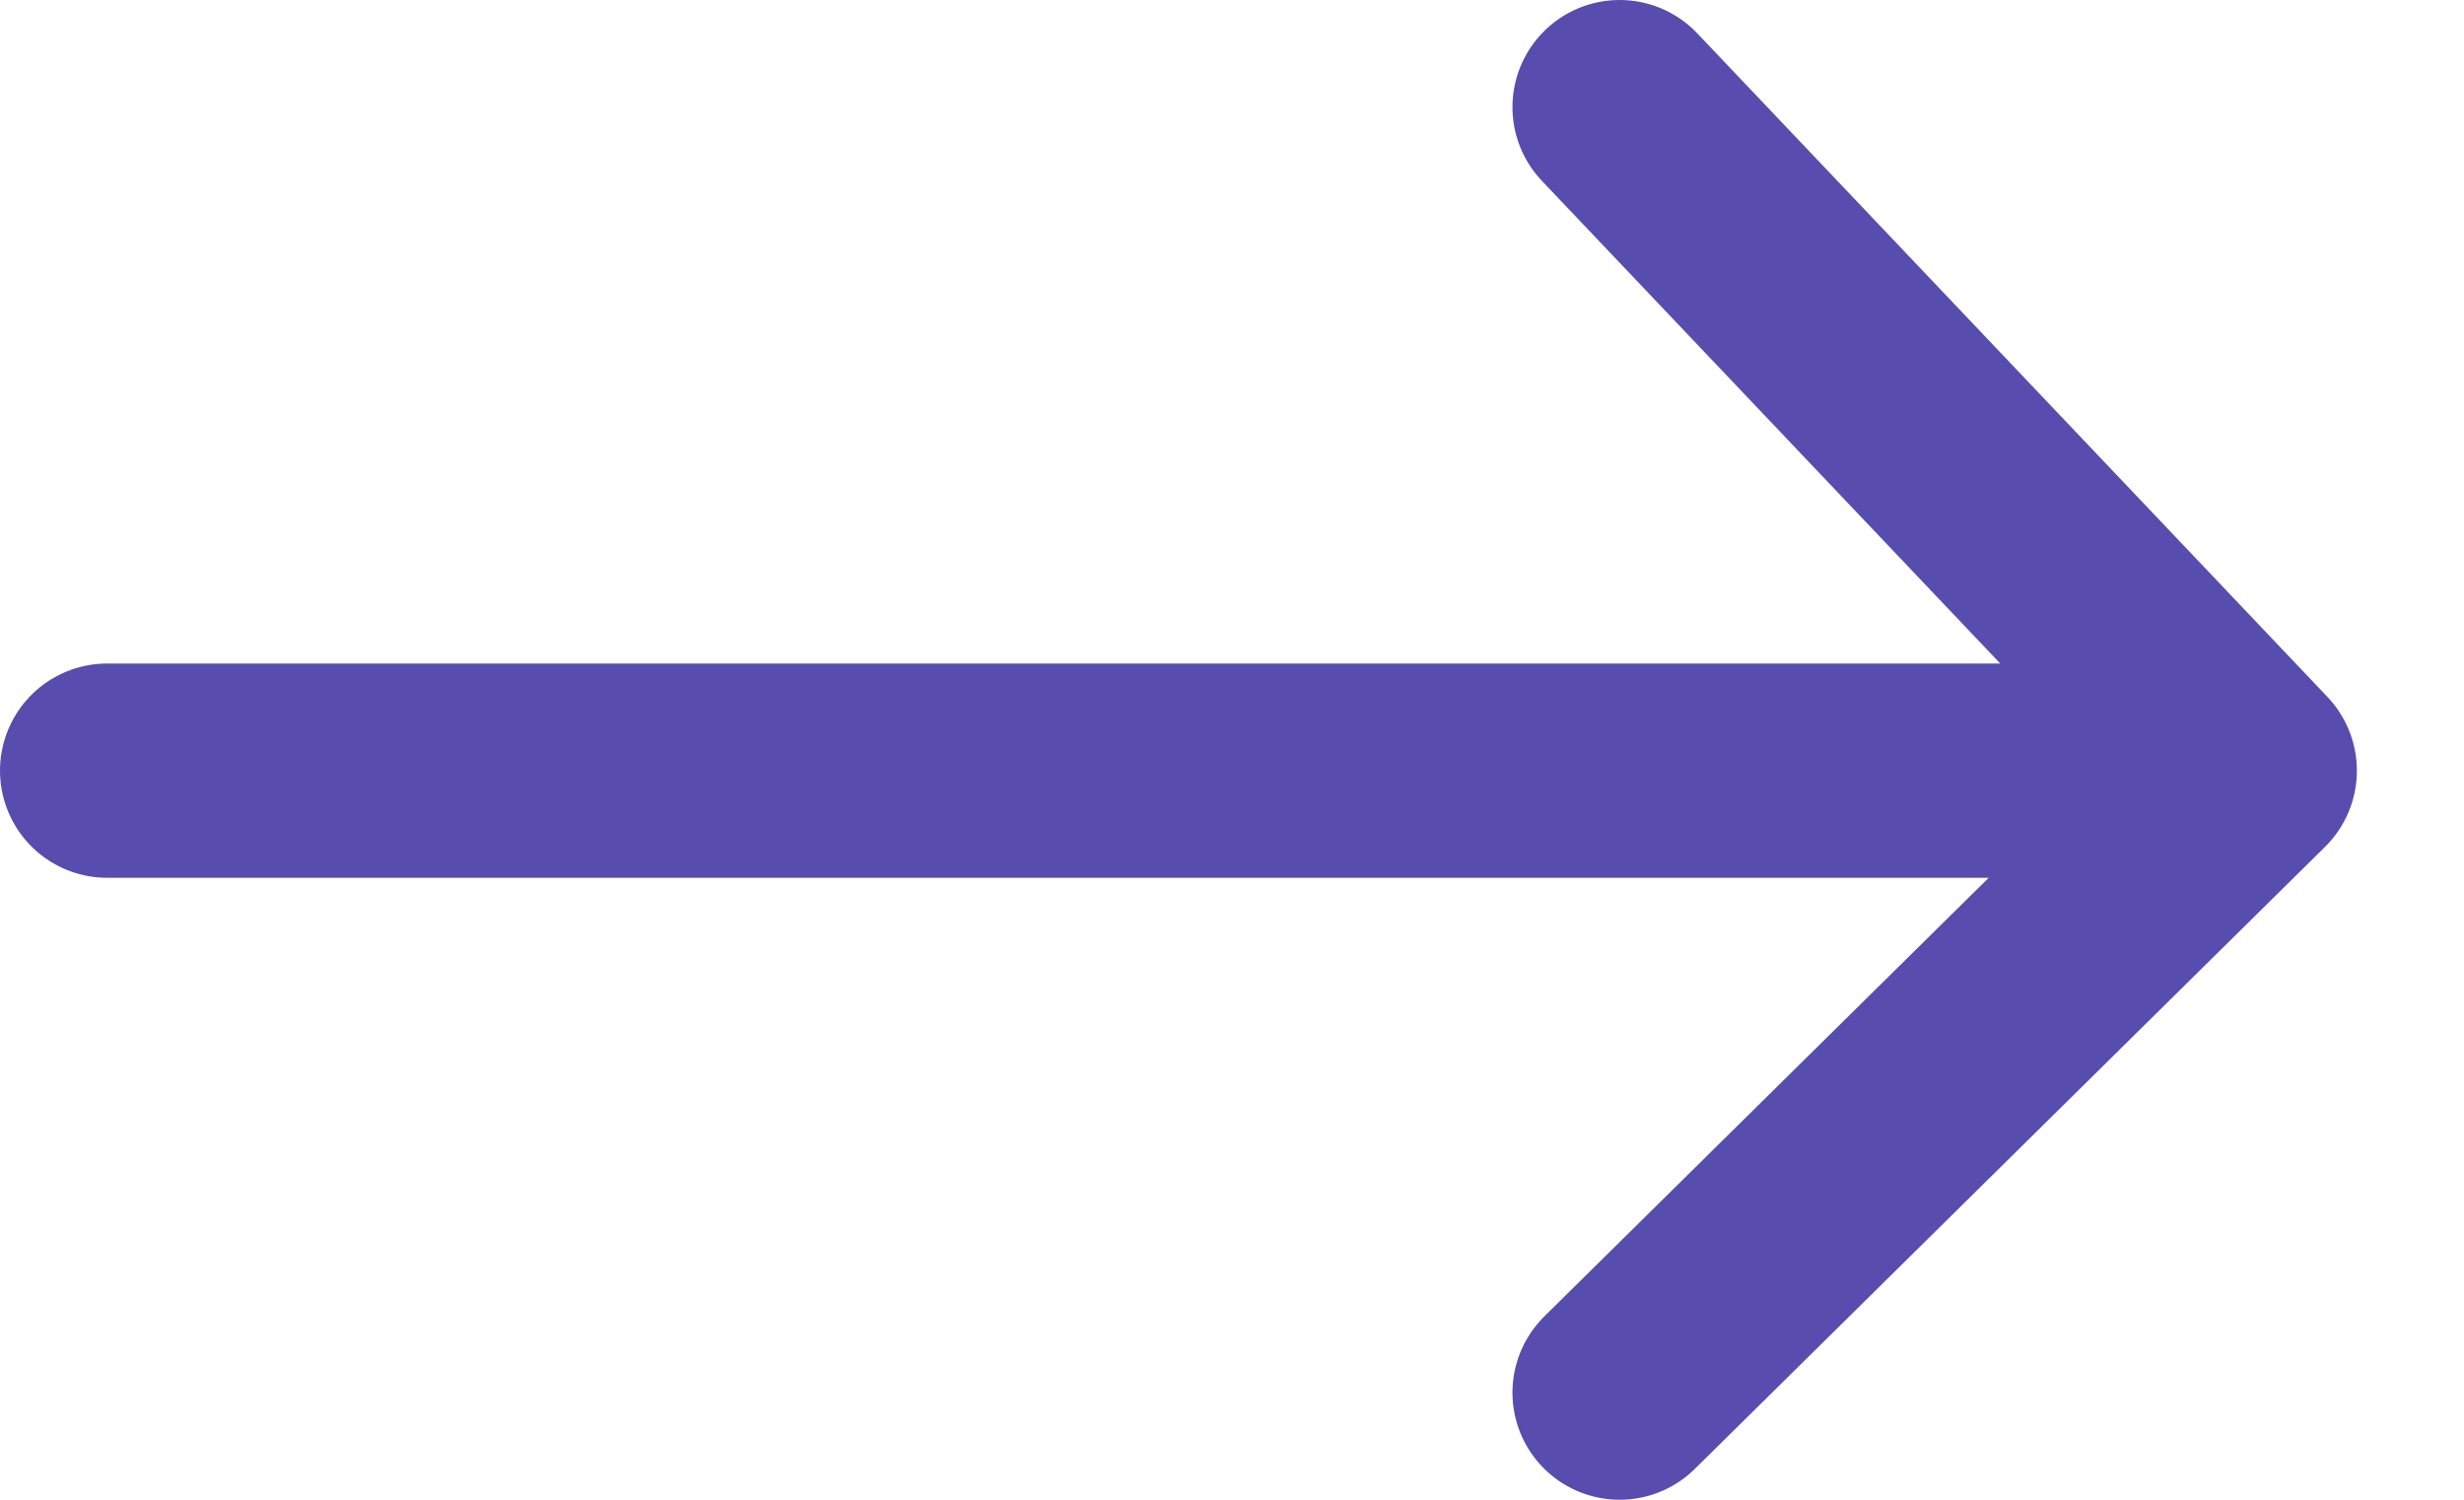 <svg width="23" height="14" viewBox="0 0 23 14" fill="none" xmlns="http://www.w3.org/2000/svg">
<path d="M21 7.194L15.118 1M21 7.194L15.118 13M21 7.194H1" stroke="#584CAF" stroke-width="2" stroke-linecap="round"/>
</svg>
